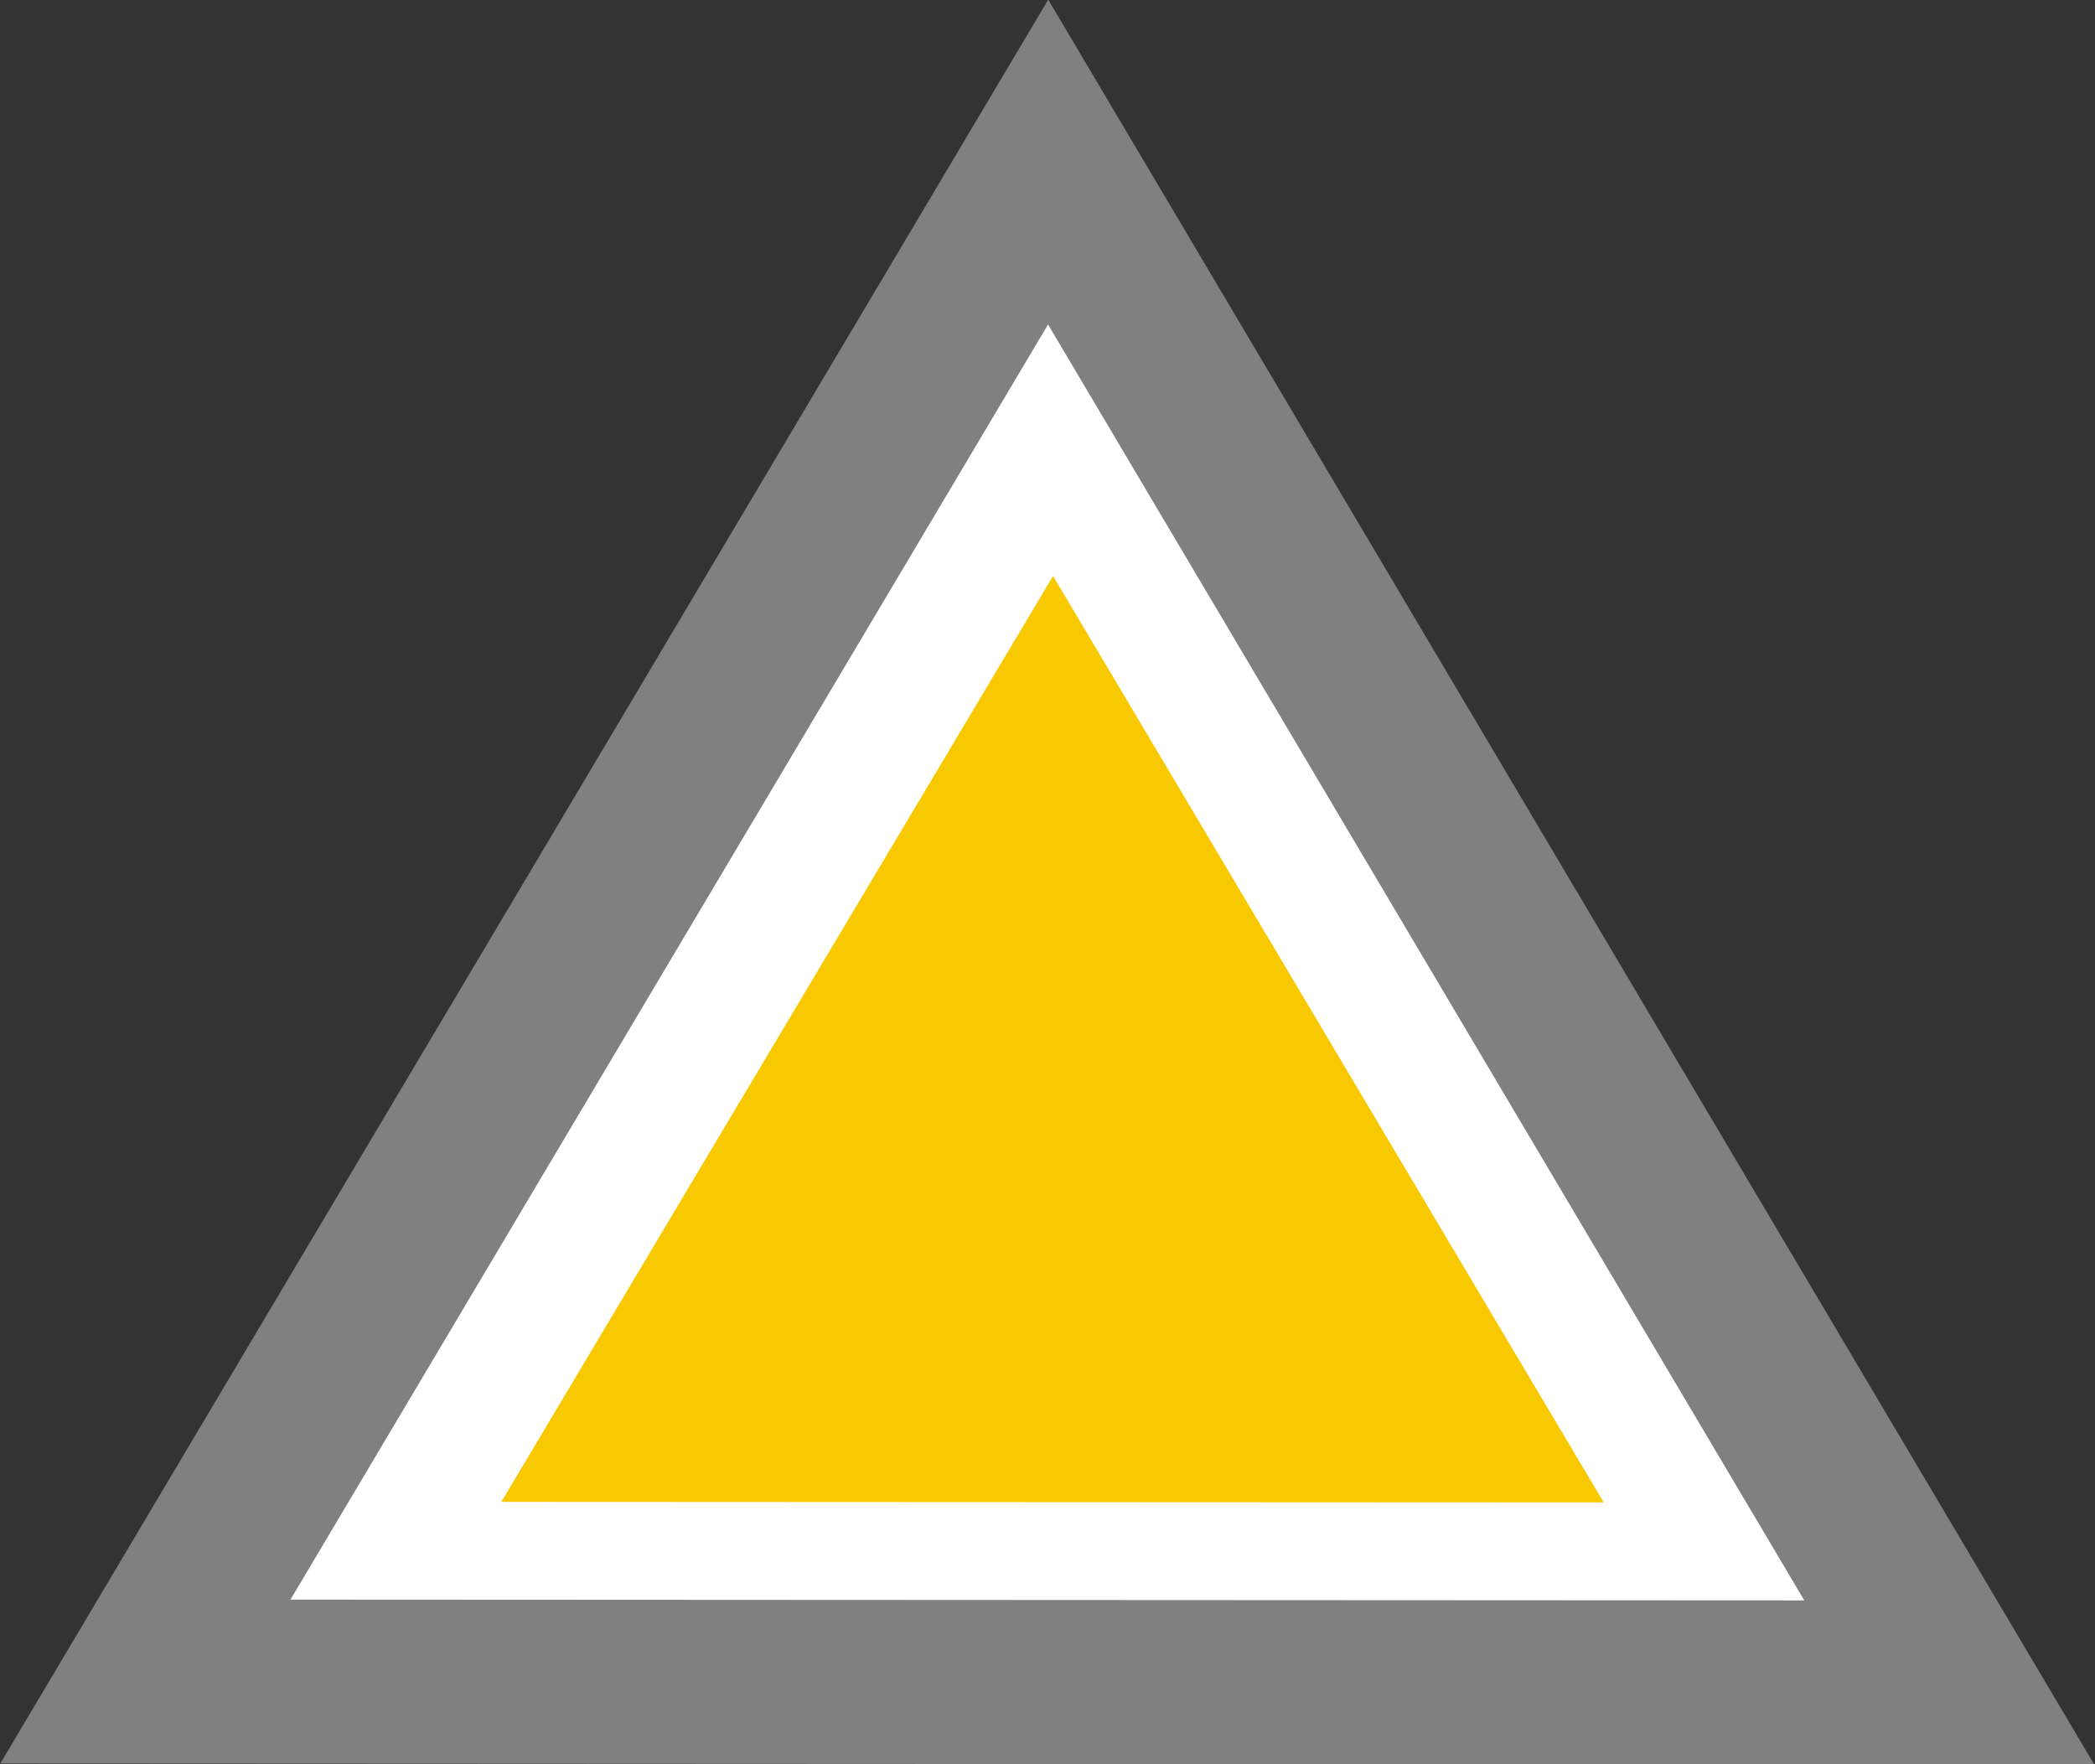<?xml version="1.0" encoding="UTF-8" standalone="no"?>
<!-- Created with Inkscape (http://www.inkscape.org/) -->

<svg
   width="38"
   height="32"
   viewBox="0 0 38 32"
   version="1.1"
   id="SVGRoot"
   xmlns="http://www.w3.org/2000/svg"
   xmlns:svg="http://www.w3.org/2000/svg">
  <rect x="0" y="0" width="38" height="32" fill="#333333" stroke="none"/>
  <defs
     id="defs38146" />
  <g
     id="layer1"
     transform="matrix(1.207,0,0,1.19,-0.07,-0.169)">
    <path
       style="fill:#ffffff;fill-opacity:1;stroke:#808080;stroke-width:2.5;stroke-linecap:square;stroke-dasharray:none;stroke-opacity:1;paint-order:markers fill stroke"
       id="path31175-0"
       d="M 29.351,25.787 2.243,25.773 15.809,2.612 Z" />
    <path
       style="fill:#f8c800;fill-opacity:1;stroke:none;stroke-width:3.503;stroke-linecap:square;stroke-dasharray:none;stroke-opacity:1;paint-order:markers fill stroke"
       id="path31175"
       d="M 24.158,23.042 7.592,23.034 15.883,8.921 Z" />
  </g>
</svg>
